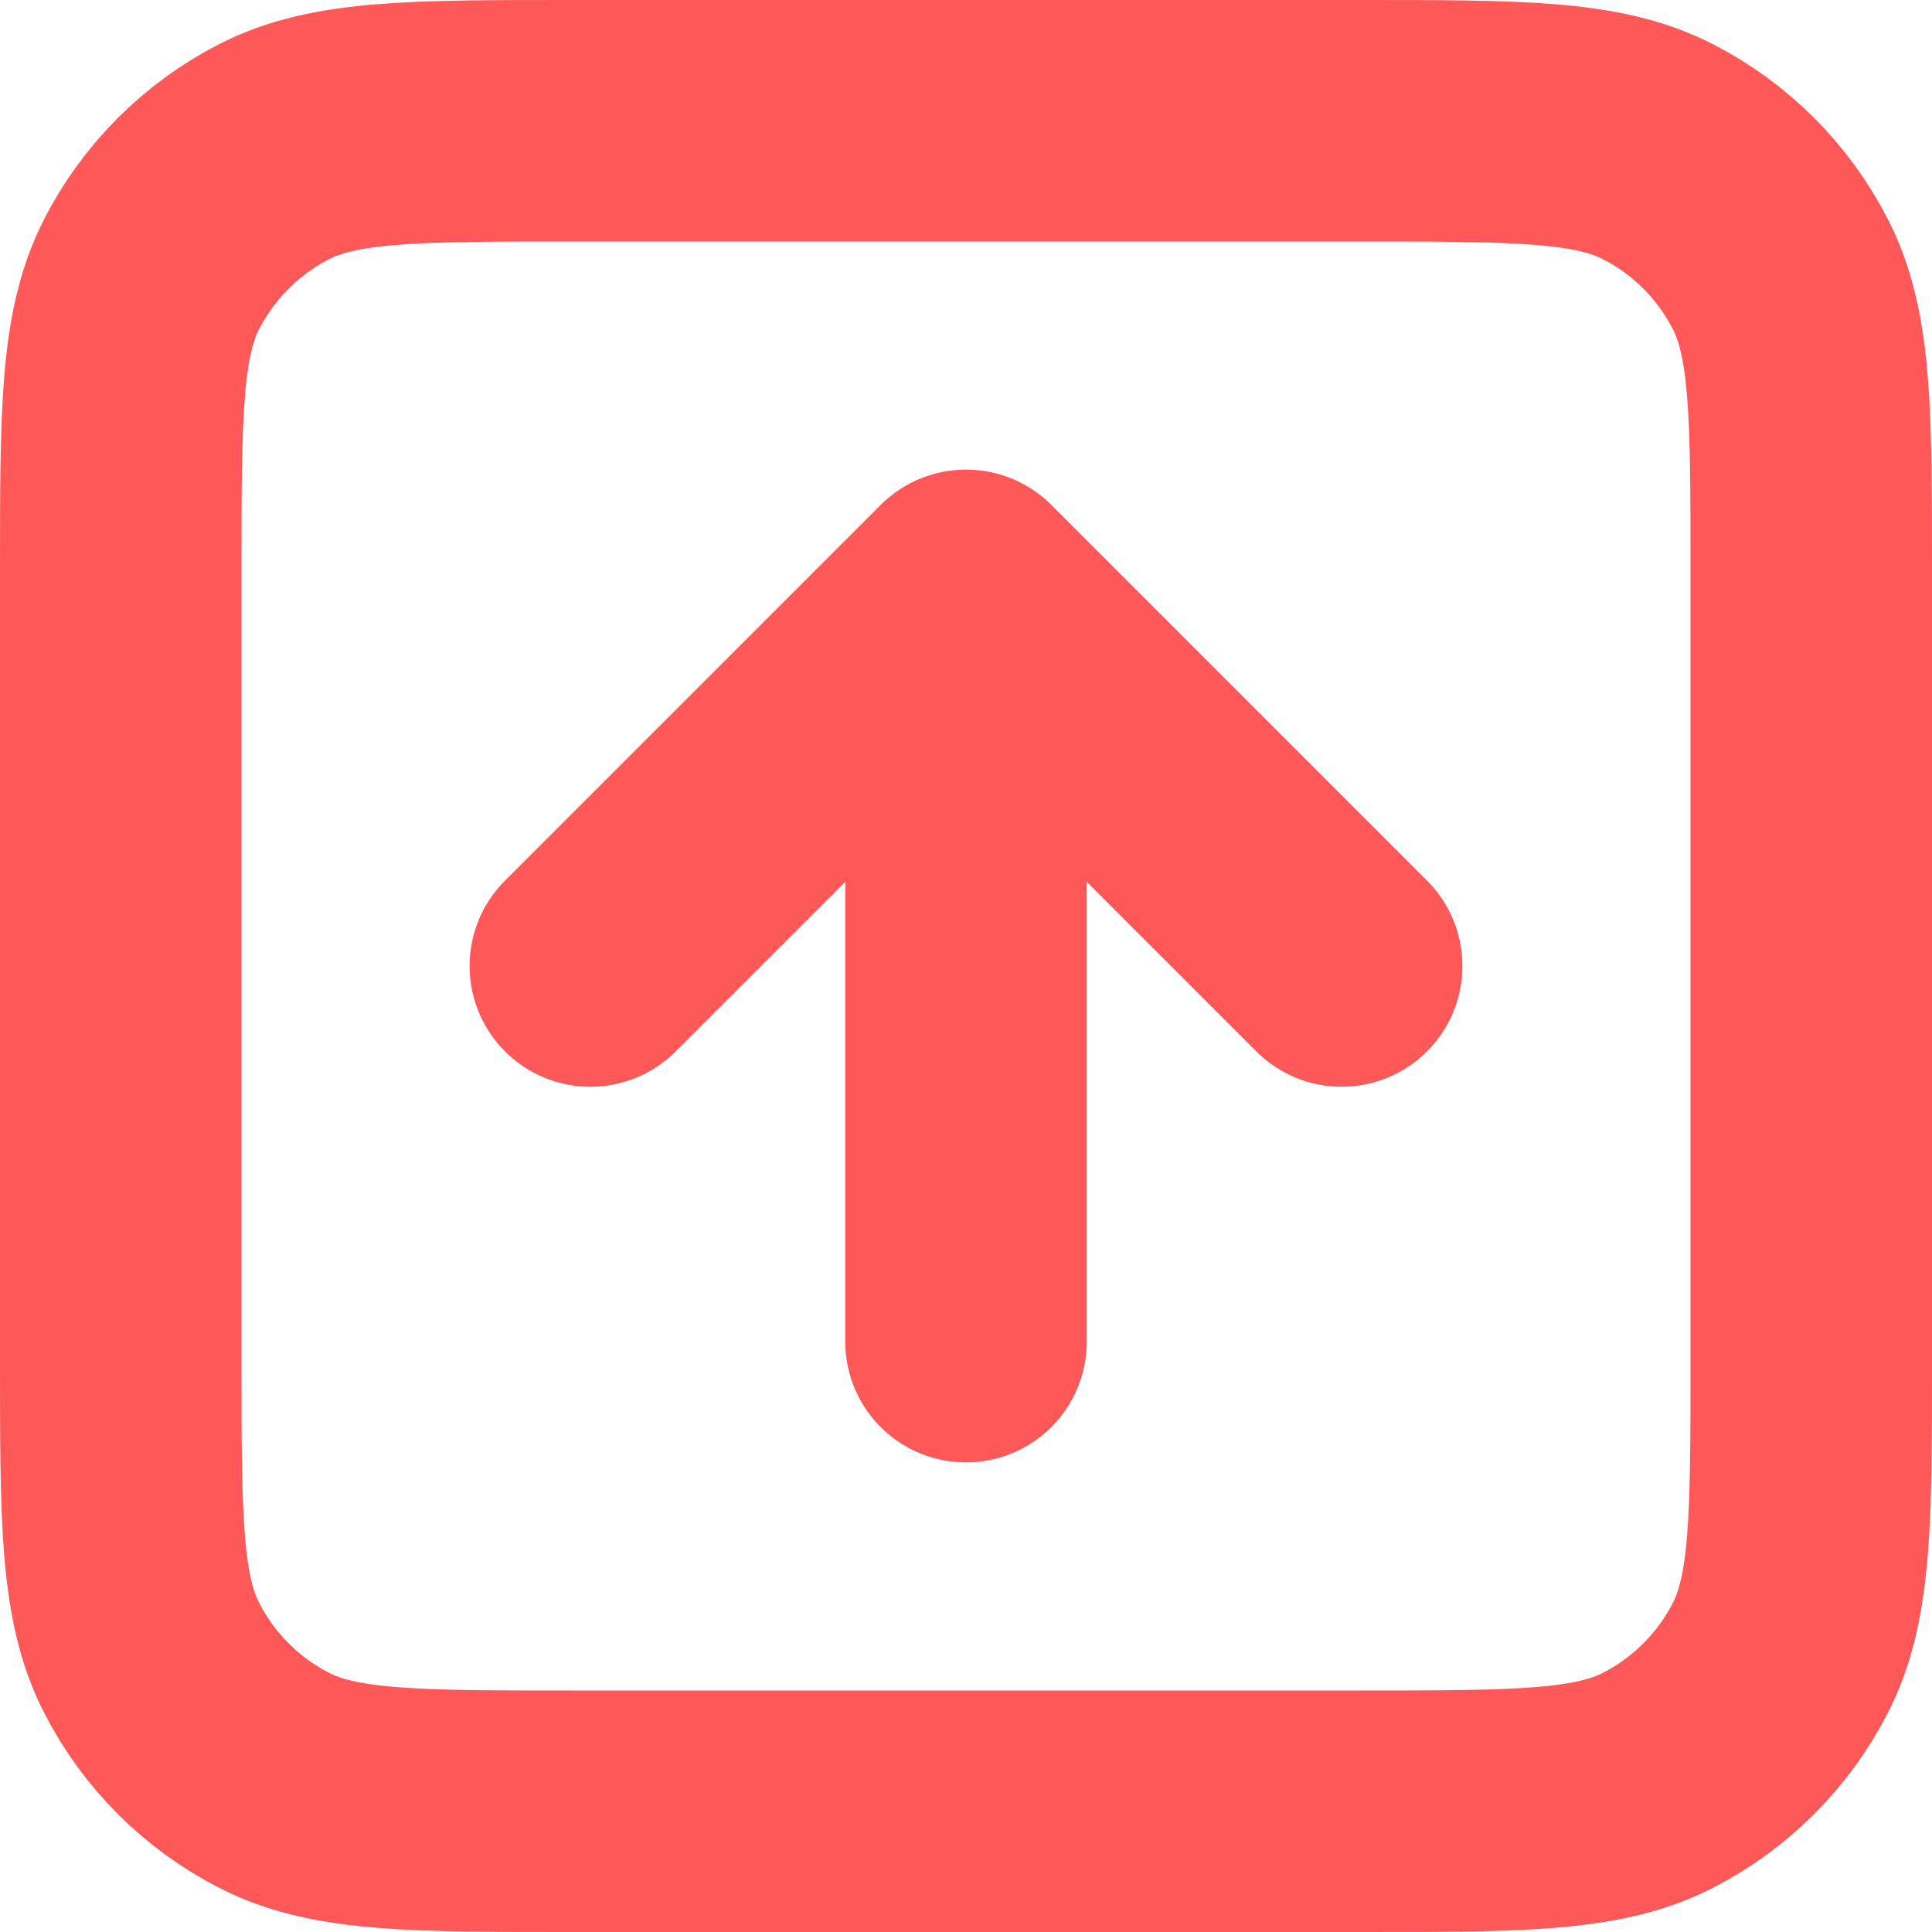 <svg width="16" height="16" viewBox="0 0 16 16" fill="none" xmlns="http://www.w3.org/2000/svg">
<path d="M11.111 8L8 4.889M8 4.889L4.889 8M8 4.889V11.111M4.733 15H11.267C12.573 15 13.227 15 13.726 14.746C14.165 14.522 14.522 14.165 14.746 13.726C15 13.227 15 12.573 15 11.267V4.733C15 3.427 15 2.773 14.746 2.274C14.522 1.835 14.165 1.478 13.726 1.254C13.227 1 12.573 1 11.267 1H4.733C3.427 1 2.773 1 2.274 1.254C1.835 1.478 1.478 1.835 1.254 2.274C1 2.773 1 3.427 1 4.733V11.267C1 12.573 1 13.227 1.254 13.726C1.478 14.165 1.835 14.522 2.274 14.746C2.773 15 3.427 15 4.733 15Z" stroke="#FF5858" stroke-width="2" stroke-linecap="round" stroke-linejoin="round"/>
</svg>
